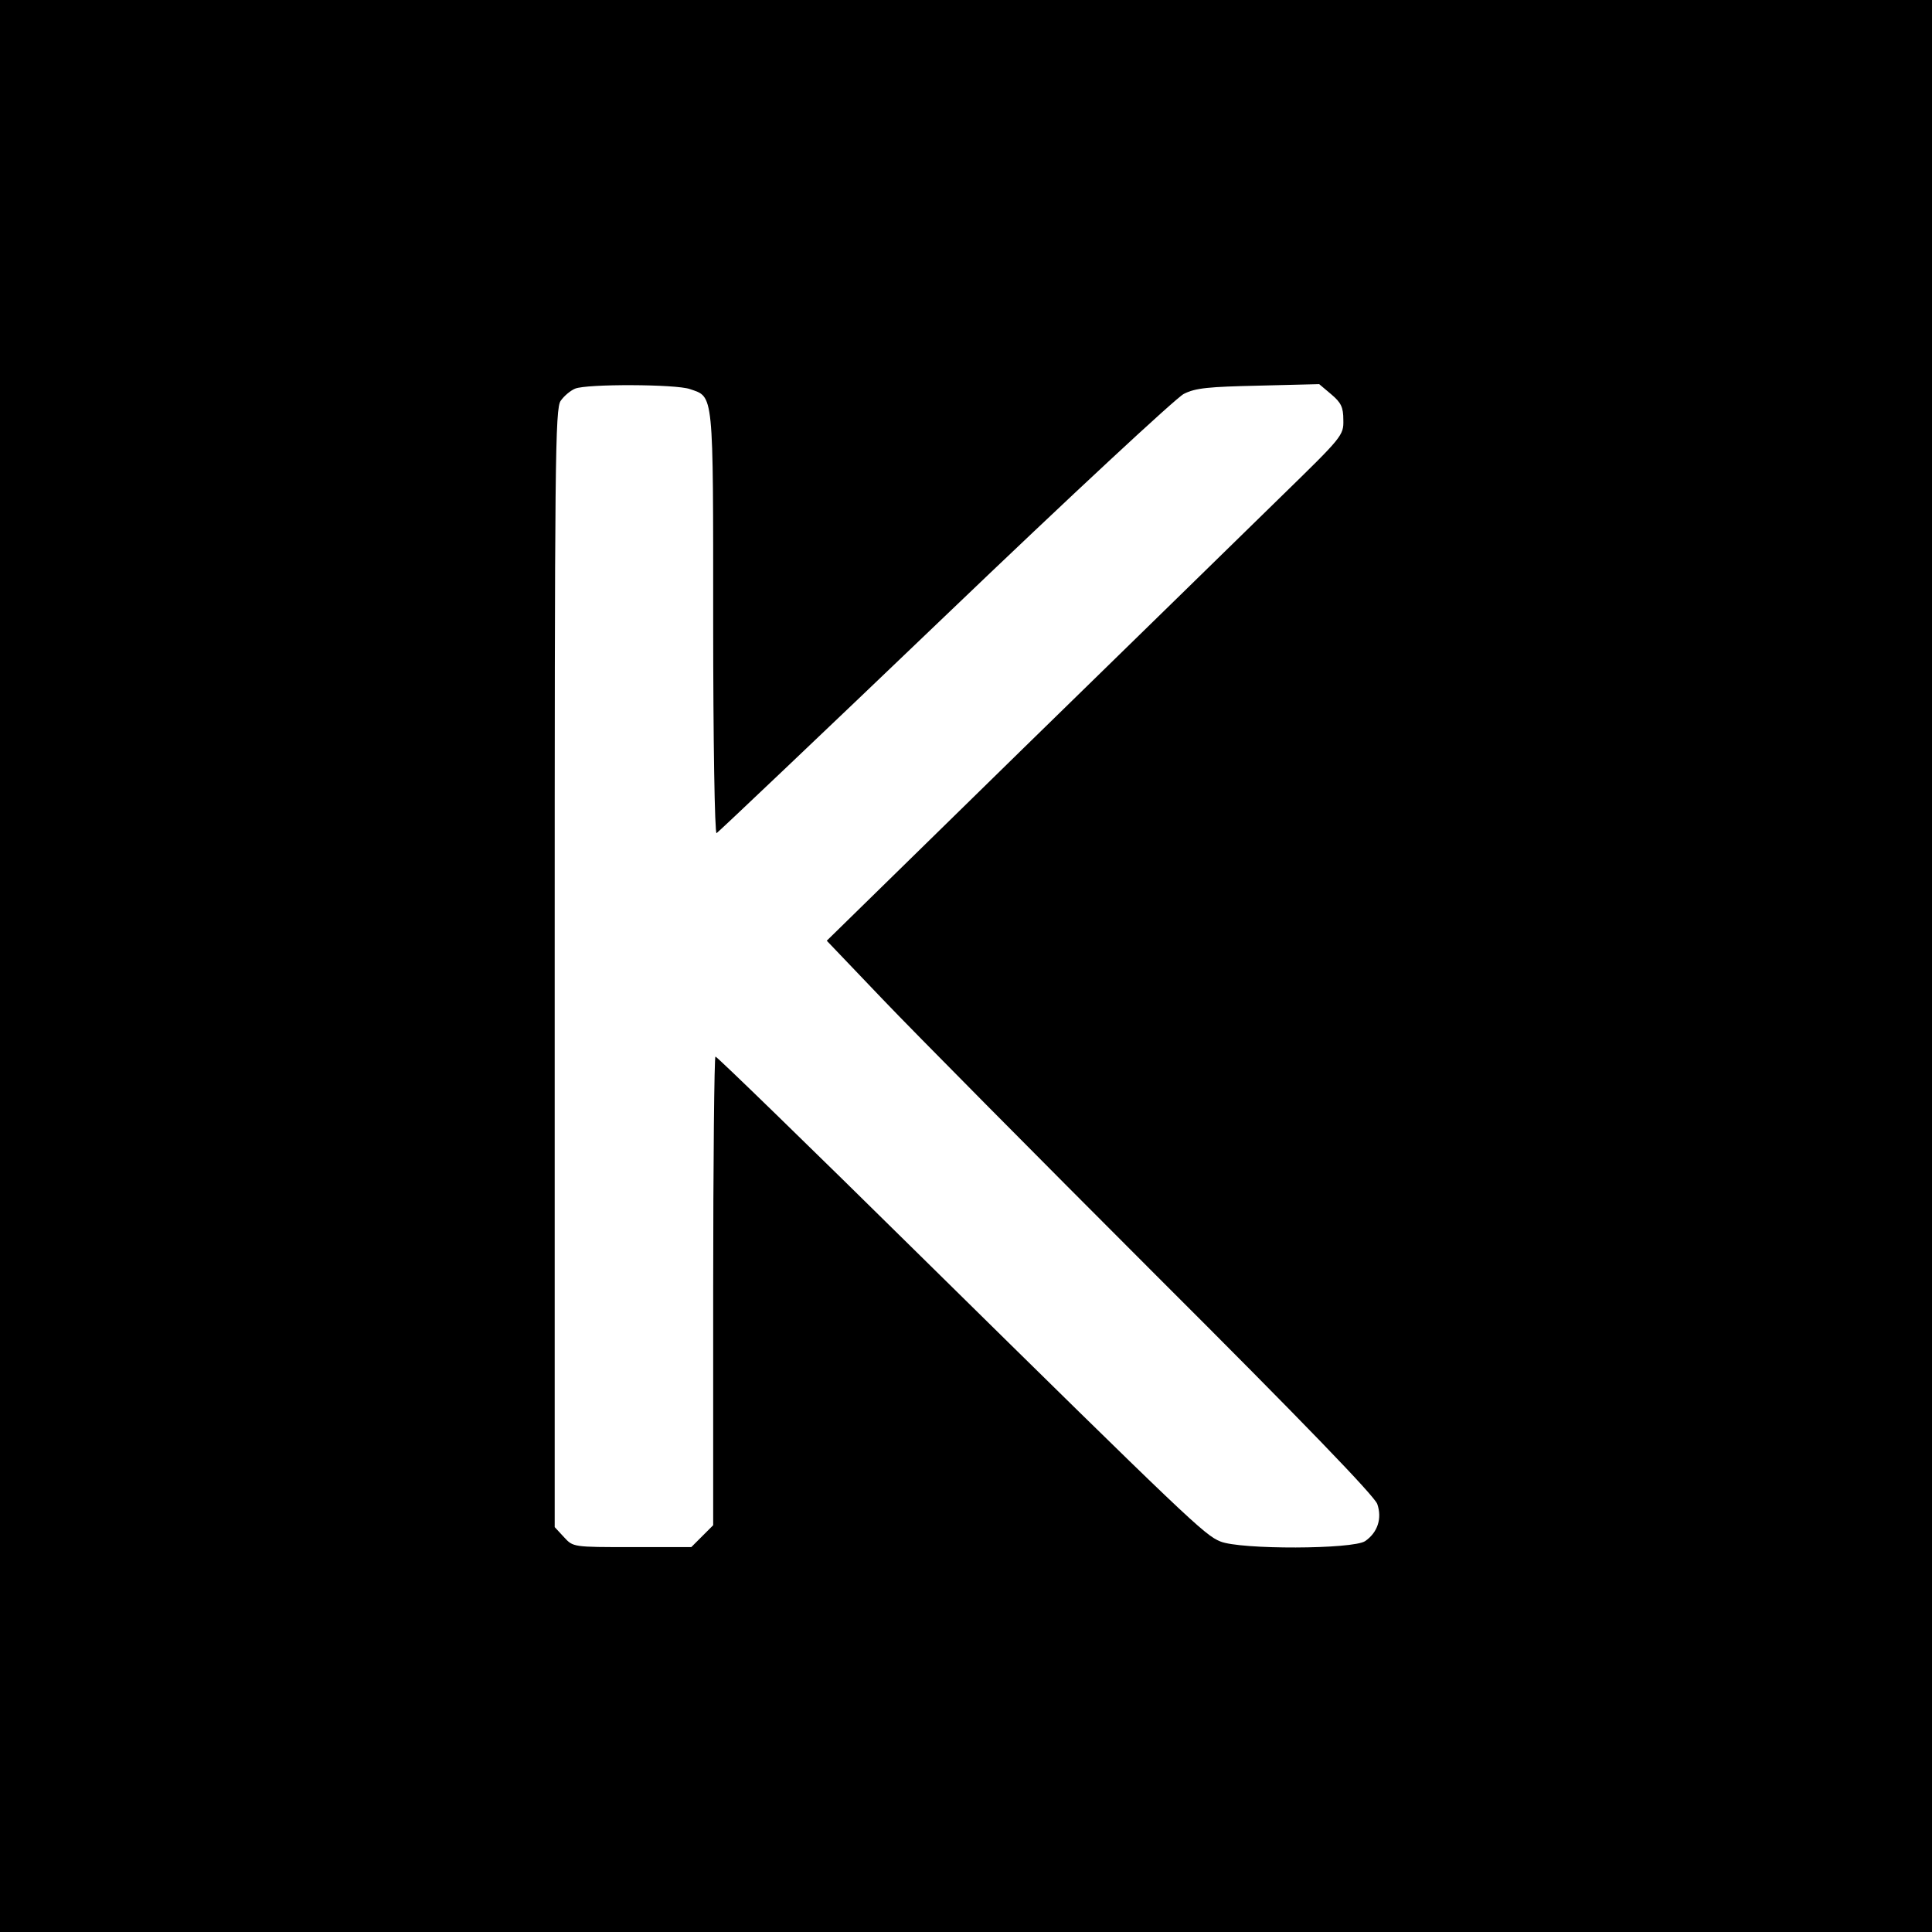 <?xml version="1.0" standalone="no"?>
<!DOCTYPE svg PUBLIC "-//W3C//DTD SVG 20010904//EN"
 "http://www.w3.org/TR/2001/REC-SVG-20010904/DTD/svg10.dtd">
<svg version="1.0" xmlns="http://www.w3.org/2000/svg"
 width="512pt" height="512pt" viewBox="0 0 512 512"
 preserveAspectRatio="xMidYMid meet">
<g transform="translate(0,512) scale(0.1,-0.1)"
fill="#000000" stroke="none">
<path d="M0 2560 l0 -2560 2560 0 2560 0 0 2560 0 2560 -2560 0 -2560 0 0
-2560z m1828 1529 c64 -22 62 -1 62 -619 0 -309 4 -560 9 -558 4 2 276 260
604 574 333 319 613 579 634 590 31 16 66 19 199 22 l160 4 32 -27 c26 -22 32
-34 32 -68 1 -41 -3 -45 -164 -202 -90 -88 -398 -389 -685 -669 l-520 -509
149 -156 c82 -86 408 -415 724 -731 386 -385 579 -585 586 -606 13 -38 1 -75
-32 -98 -32 -22 -331 -23 -384 -1 -42 17 -82 55 -795 757 -295 291 -539 528
-543 528 -3 0 -6 -279 -6 -621 l0 -621 -29 -29 -29 -29 -157 0 c-156 0 -156 0
-180 26 l-25 27 0 1481 c0 1345 1 1484 16 1504 9 13 26 27 38 32 31 13 267 12
304 -1z"/>
</g>
</svg>
